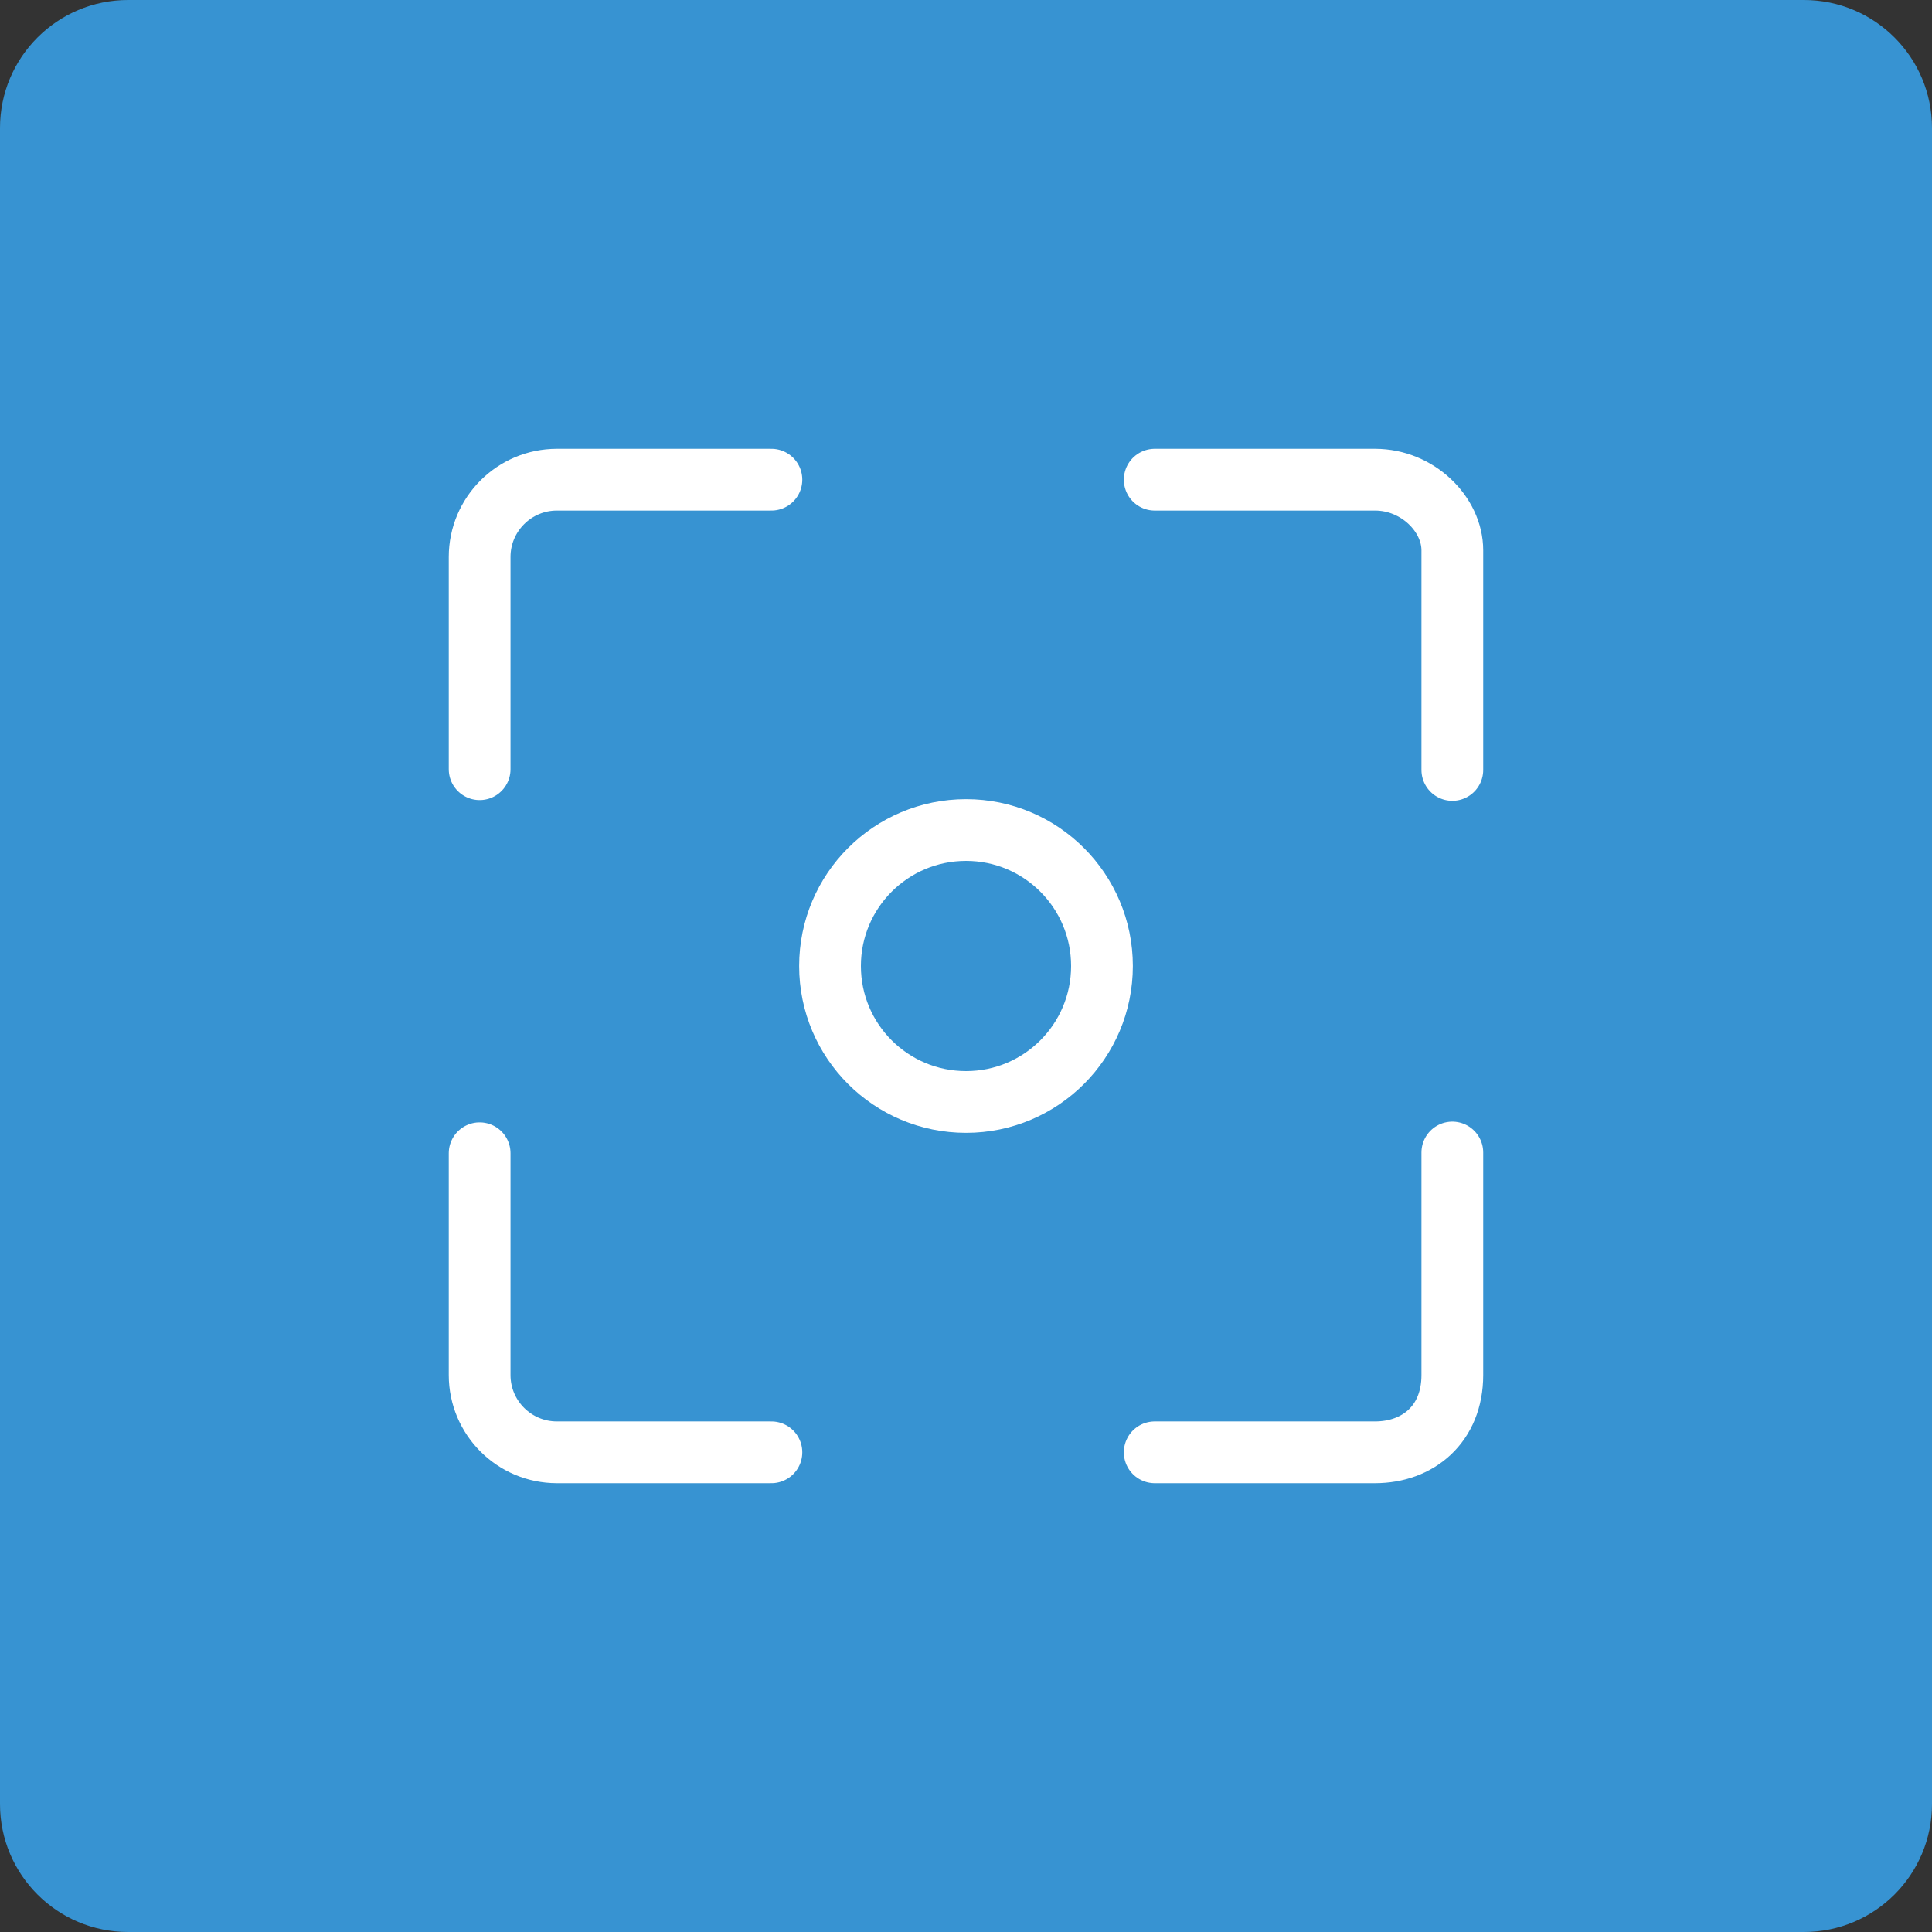 <?xml version="1.0" encoding="UTF-8" standalone="no"?>
<svg width="50px" height="50px" viewBox="0 0 50 50" version="1.1" xmlns="http://www.w3.org/2000/svg" xmlns:xlink="http://www.w3.org/1999/xlink" xmlns:sketch="http://www.bohemiancoding.com/sketch/ns">
    <rect x="0" y="0" width="50" height="50" fill="#333333" stroke="none"/>
    <!-- Generator: Sketch 3.3.2 (12043) - http://www.bohemiancoding.com/sketch -->
    <title>Slice 1</title>
    <desc>Created with Sketch.</desc>
    <defs></defs>
    <g id="Page-1" stroke="none" stroke-width="1" fill="none" fill-rule="evenodd" sketch:type="MSPage">
        <g id="icon-diagnostics" sketch:type="MSLayerGroup">
            <path d="M3.314,0 L46.686,0 C48.518,0 50,1.483 50,3.312 L50,46.689 C50,48.518 48.518,50 46.686,50 L3.314,50 C1.483,50 0,48.518 0,46.689 L0,3.312 C0,1.483 1.483,0 3.314,0" id="Fill-1" fill="#3793D2" sketch:type="MSShapeGroup"></path>
            <path d="M28.519,25 C28.519,26.944 26.944,28.519 25.002,28.519 C23.056,28.519 21.481,26.944 21.481,25 C21.481,23.057 23.056,21.481 25.002,21.481 C26.944,21.481 28.519,23.057 28.519,25 L28.519,25 Z" id="Stroke-2" stroke="#FFFFFF" stroke-width="1.598" sketch:type="MSShapeGroup"></path>
            <path d="M12.413,19.907 L12.413,14.414 C12.413,13.31 13.309,12.414 14.413,12.414 L19.964,12.414 M19.964,37.586 L14.413,37.586 C13.309,37.586 12.413,36.691 12.413,35.586 L12.413,29.846 M37.586,29.827 L37.586,35.586 C37.586,36.862 36.691,37.586 35.586,37.586 L29.884,37.586 M29.884,12.414 L35.586,12.414 C36.691,12.414 37.586,13.31 37.586,14.242 L37.586,19.926" id="Stroke-3" stroke="#FFFFFF" stroke-width="1.598" stroke-linecap="round" sketch:type="MSShapeGroup"></path>
        </g>
    </g>
</svg>